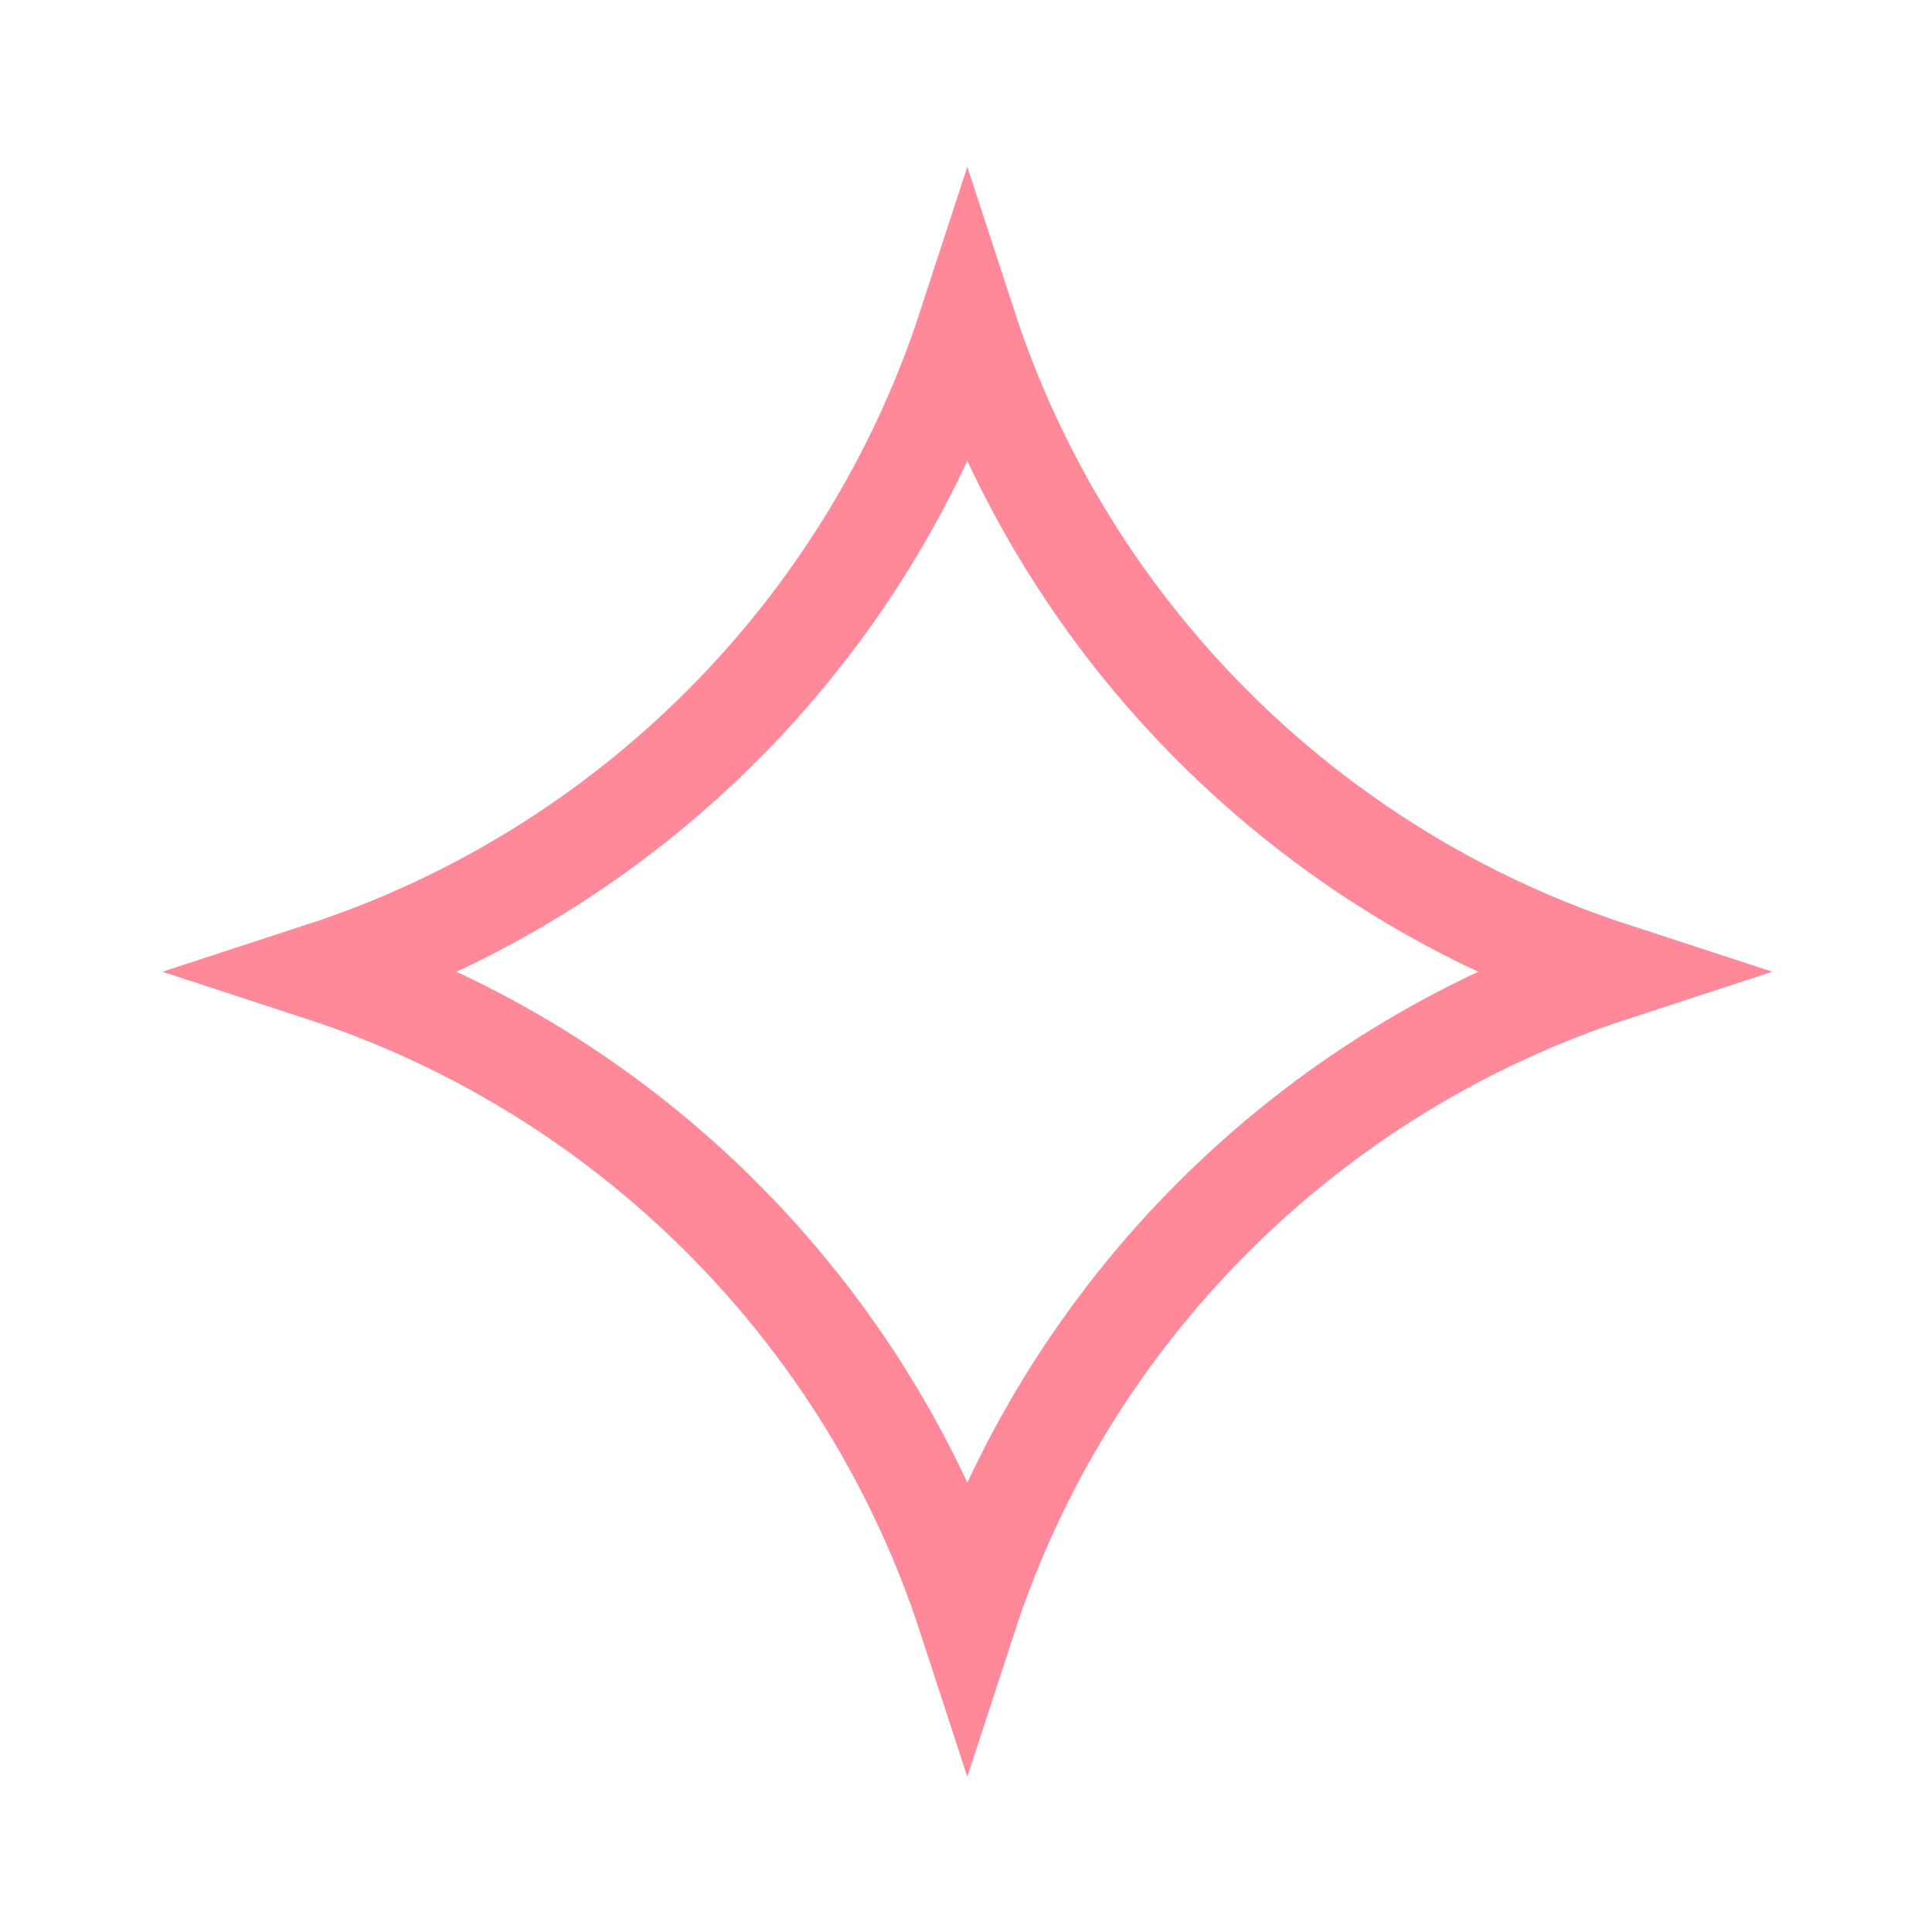 <svg width="39" height="39" viewBox="0 0 39 39" fill="none" xmlns="http://www.w3.org/2000/svg">
<path d="M32.554 19.616C26.4 21.625 21.536 26.488 19.527 32.643C17.519 26.488 12.655 21.625 6.501 19.616C12.655 17.608 17.519 12.744 19.527 6.59C21.536 12.744 26.4 17.608 32.554 19.616Z" stroke="#FF8999" stroke-width="2"/>
</svg>
